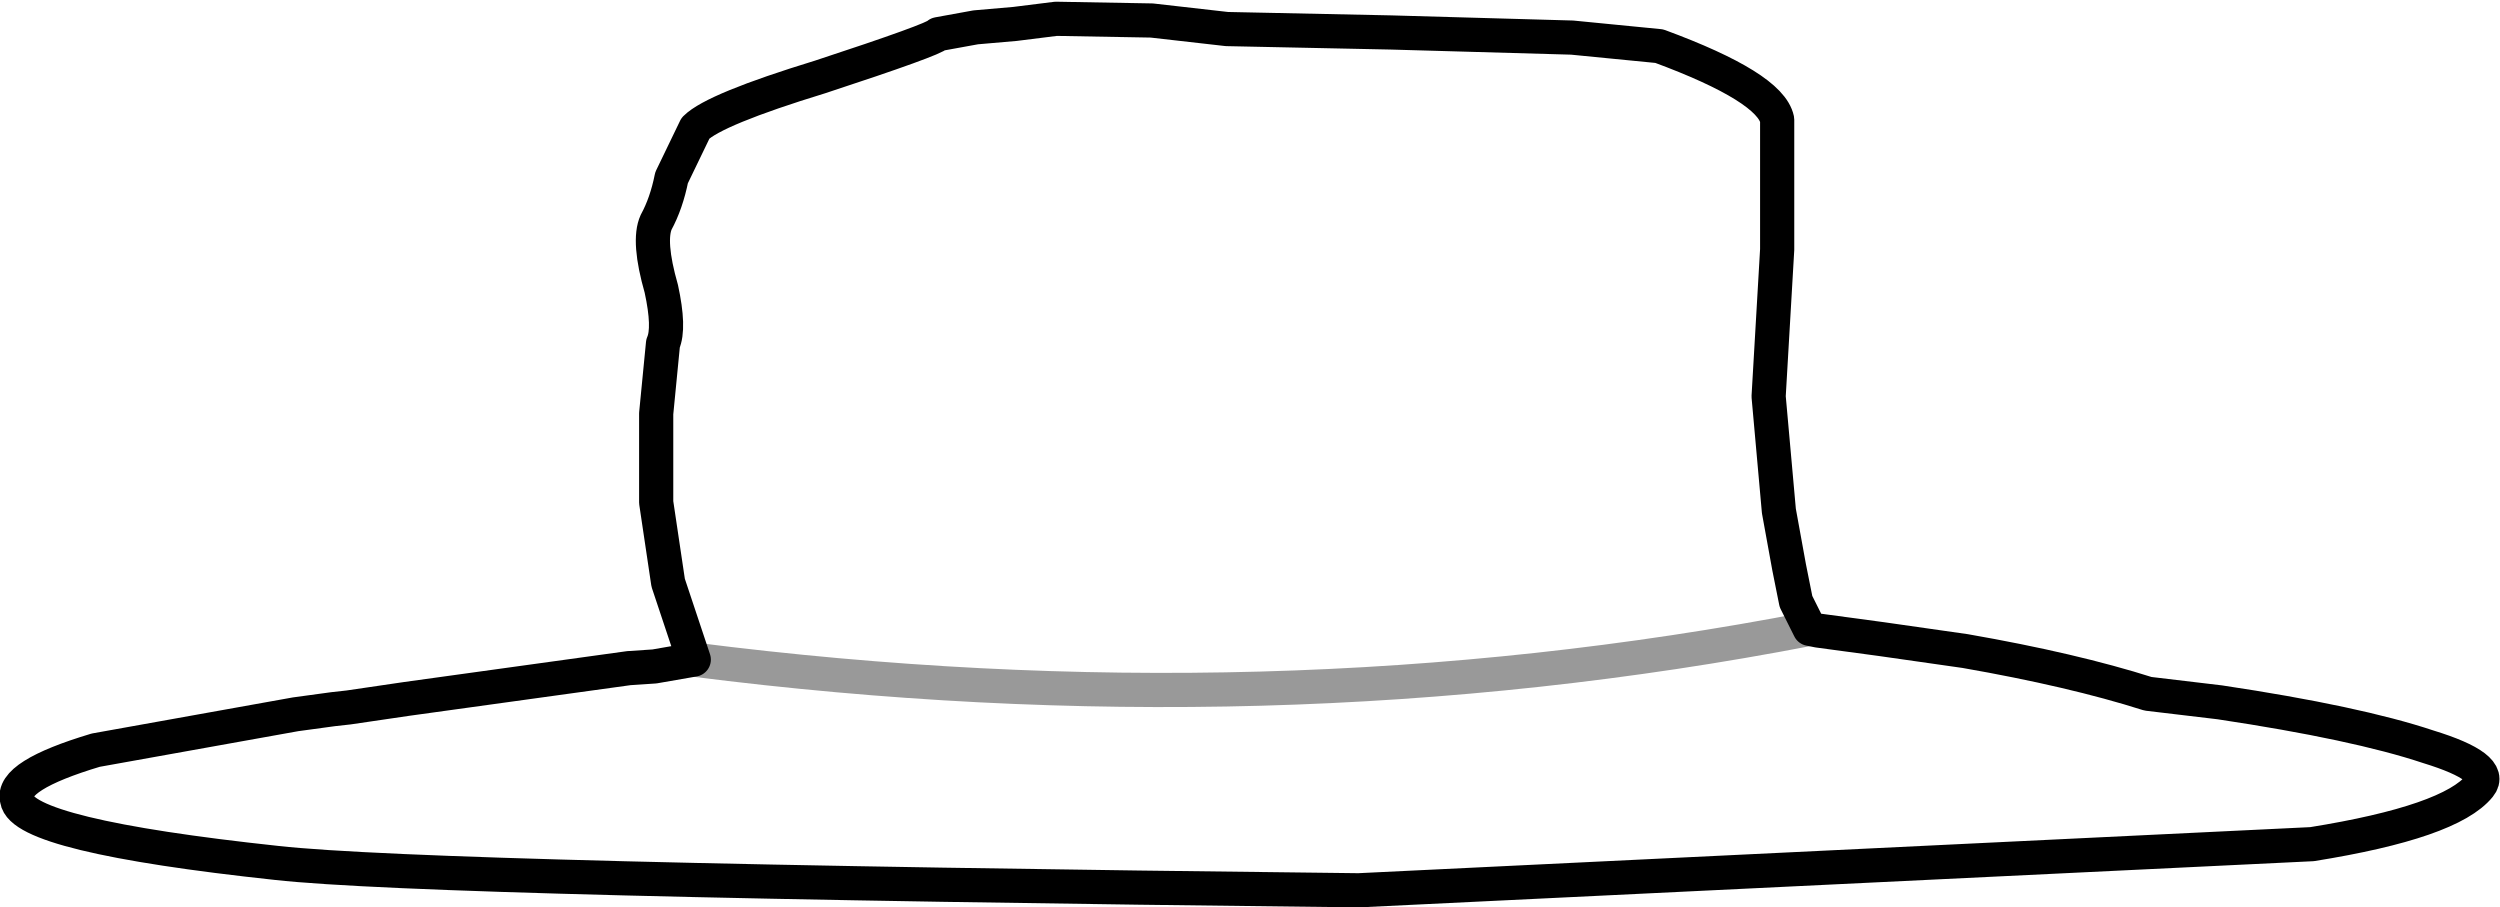 <?xml version="1.0" encoding="UTF-8" standalone="no"?>
<svg xmlns:xlink="http://www.w3.org/1999/xlink" height="26.55px" width="73.15px" xmlns="http://www.w3.org/2000/svg">
  <g transform="matrix(1.0, 0.0, 0.0, 1.0, 39.7, 15.6)">
    <path d="M12.35 -0.65 L12.65 1.0 12.85 2.0 13.25 2.8 13.5 2.85 15.35 3.1 17.8 3.45 Q20.95 4.0 23.15 4.7 L25.25 4.95 Q29.25 5.55 31.35 6.25 33.3 6.85 32.85 7.4 32.0 8.45 27.95 9.1 L0.05 10.45 Q-27.1 10.15 -31.6 9.65 -39.05 8.85 -39.2 7.8 -39.4 7.1 -36.9 6.35 L-31.05 5.3 -29.95 5.15 -29.5 5.1 -27.8 4.85 -21.3 3.95 -20.55 3.9 -19.4 3.7 -20.15 1.45 -20.5 -0.9 -20.5 -3.5 -20.3 -5.55 Q-20.1 -6.0 -20.35 -7.15 -20.75 -8.55 -20.5 -9.1 -20.2 -9.65 -20.05 -10.4 L-19.35 -11.85 Q-18.8 -12.4 -15.7 -13.35 -12.35 -14.45 -12.25 -14.6 L-11.15 -14.8 -10.0 -14.9 -8.8 -15.05 -6.0 -15.0 -3.8 -14.75 1.0 -14.65 6.3 -14.5 8.85 -14.25 Q12.1 -13.05 12.3 -12.1 L12.3 -8.3 12.05 -4.0 12.35 -0.65" fill="#ffffff" fill-opacity="0.0" fill-rule="evenodd" stroke="none"/>
    <path d="M12.35 -0.65 L12.65 1.0 12.85 2.0 13.25 2.8 13.5 2.85 15.35 3.1 17.8 3.45 Q20.95 4.0 23.15 4.7 L25.25 4.95 Q29.25 5.55 31.35 6.25 33.3 6.85 32.85 7.4 32.0 8.45 27.95 9.1 L0.05 10.45 Q-27.1 10.15 -31.6 9.65 -39.05 8.85 -39.2 7.8 -39.4 7.1 -36.9 6.35 L-31.05 5.3 -29.95 5.15 -29.5 5.1 -27.8 4.85 -21.3 3.95 -20.55 3.9 -19.4 3.7 -20.15 1.45 -20.5 -0.9 -20.5 -3.5 -20.3 -5.55 Q-20.1 -6.0 -20.35 -7.15 -20.75 -8.55 -20.5 -9.1 -20.2 -9.65 -20.05 -10.4 L-19.35 -11.85 Q-18.8 -12.4 -15.7 -13.35 -12.35 -14.45 -12.25 -14.6 L-11.15 -14.8 -10.0 -14.9 -8.8 -15.05 -6.0 -15.0 -3.8 -14.75 1.0 -14.65 6.3 -14.5 8.85 -14.25 Q12.1 -13.05 12.3 -12.1 L12.3 -8.3 12.05 -4.0 12.35 -0.65 Z" fill="none" stroke="#000000" stroke-linecap="round" stroke-linejoin="round" stroke-width="1.0"/>
    <path d="M-19.4 3.7 Q-2.55 5.85 13.25 2.8" fill="none" stroke="#000000" stroke-linecap="round" stroke-linejoin="round" stroke-opacity="0.4" stroke-width="1.0"/>
  </g>
</svg>
